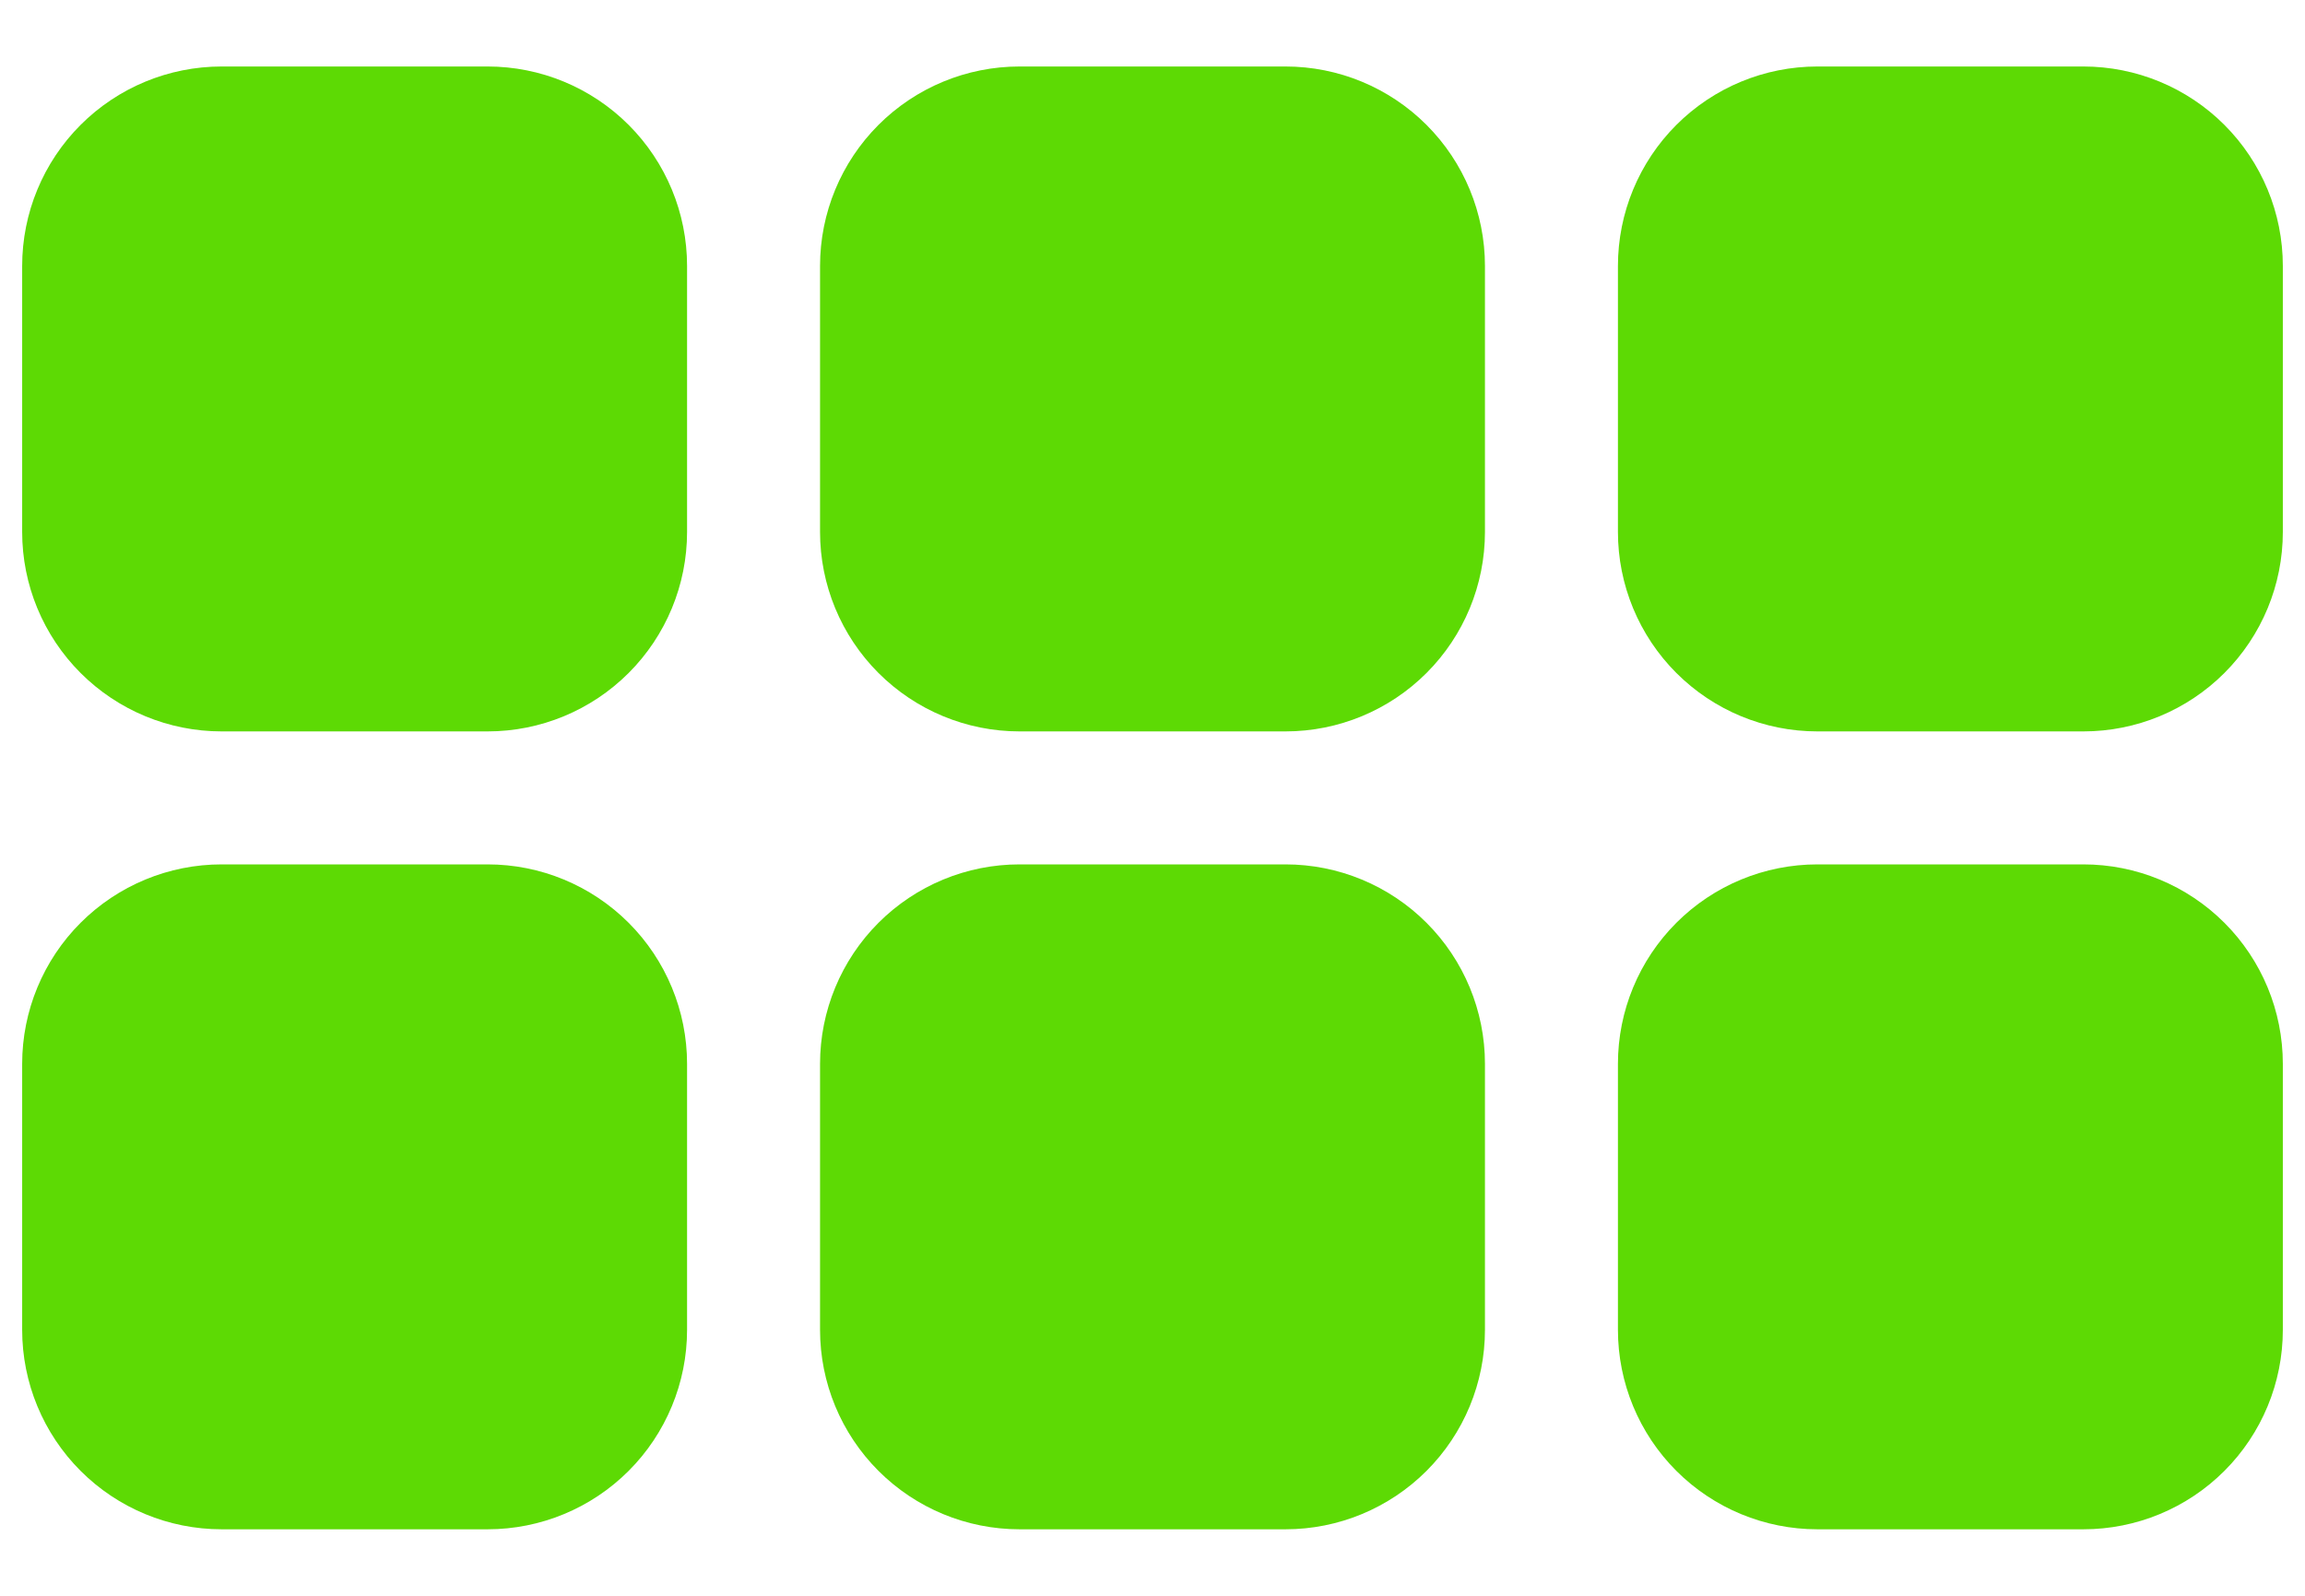 <svg width="26" height="18" viewBox="0 0 26 18" fill="none" xmlns="http://www.w3.org/2000/svg">
<path d="M2.5 0.75C1.903 0.75 1.331 0.987 0.909 1.409C0.487 1.831 0.25 2.403 0.25 3V6C0.25 6.597 0.487 7.169 0.909 7.591C1.331 8.013 1.903 8.25 2.5 8.25H5.5C6.097 8.25 6.669 8.013 7.091 7.591C7.513 7.169 7.75 6.597 7.75 6V3C7.75 2.403 7.513 1.831 7.091 1.409C6.669 0.987 6.097 0.75 5.5 0.75H2.5ZM2.5 9.75C1.903 9.75 1.331 9.987 0.909 10.409C0.487 10.831 0.25 11.403 0.25 12V15C0.25 15.597 0.487 16.169 0.909 16.591C1.331 17.013 1.903 17.25 2.5 17.25H5.5C6.097 17.25 6.669 17.013 7.091 16.591C7.513 16.169 7.75 15.597 7.75 15V12C7.75 11.403 7.513 10.831 7.091 10.409C6.669 9.987 6.097 9.75 5.5 9.75H2.5ZM9.25 3C9.25 2.403 9.487 1.831 9.909 1.409C10.331 0.987 10.903 0.75 11.5 0.75H14.5C15.097 0.75 15.669 0.987 16.091 1.409C16.513 1.831 16.75 2.403 16.75 3V6C16.75 6.597 16.513 7.169 16.091 7.591C15.669 8.013 15.097 8.25 14.5 8.25H11.5C10.903 8.25 10.331 8.013 9.909 7.591C9.487 7.169 9.25 6.597 9.25 6V3ZM11.5 9.75C10.903 9.75 10.331 9.987 9.909 10.409C9.487 10.831 9.25 11.403 9.25 12V15C9.25 15.597 9.487 16.169 9.909 16.591C10.331 17.013 10.903 17.25 11.5 17.25H14.5C15.097 17.25 15.669 17.013 16.091 16.591C16.513 16.169 16.75 15.597 16.75 15V12C16.75 11.403 16.513 10.831 16.091 10.409C15.669 9.987 15.097 9.75 14.5 9.75H11.5Z" fill="#5DDA04"/>
<path d="M20.5 0.75C19.903 0.75 19.331 0.987 18.909 1.409C18.487 1.831 18.25 2.403 18.25 3V6C18.25 6.597 18.487 7.169 18.909 7.591C19.331 8.013 19.903 8.25 20.5 8.25H23.5C24.097 8.25 24.669 8.013 25.091 7.591C25.513 7.169 25.75 6.597 25.75 6V3C25.75 2.403 25.513 1.831 25.091 1.409C24.669 0.987 24.097 0.75 23.5 0.75H20.5ZM20.5 9.75C19.903 9.75 19.331 9.987 18.909 10.409C18.487 10.831 18.25 11.403 18.25 12V15C18.25 15.597 18.487 16.169 18.909 16.591C19.331 17.013 19.903 17.25 20.5 17.25H23.5C24.097 17.25 24.669 17.013 25.091 16.591C25.513 16.169 25.75 15.597 25.75 15V12C25.75 11.403 25.513 10.831 25.091 10.409C24.669 9.987 24.097 9.75 23.5 9.75H20.5Z" fill="#5DDA04"/>
</svg>
